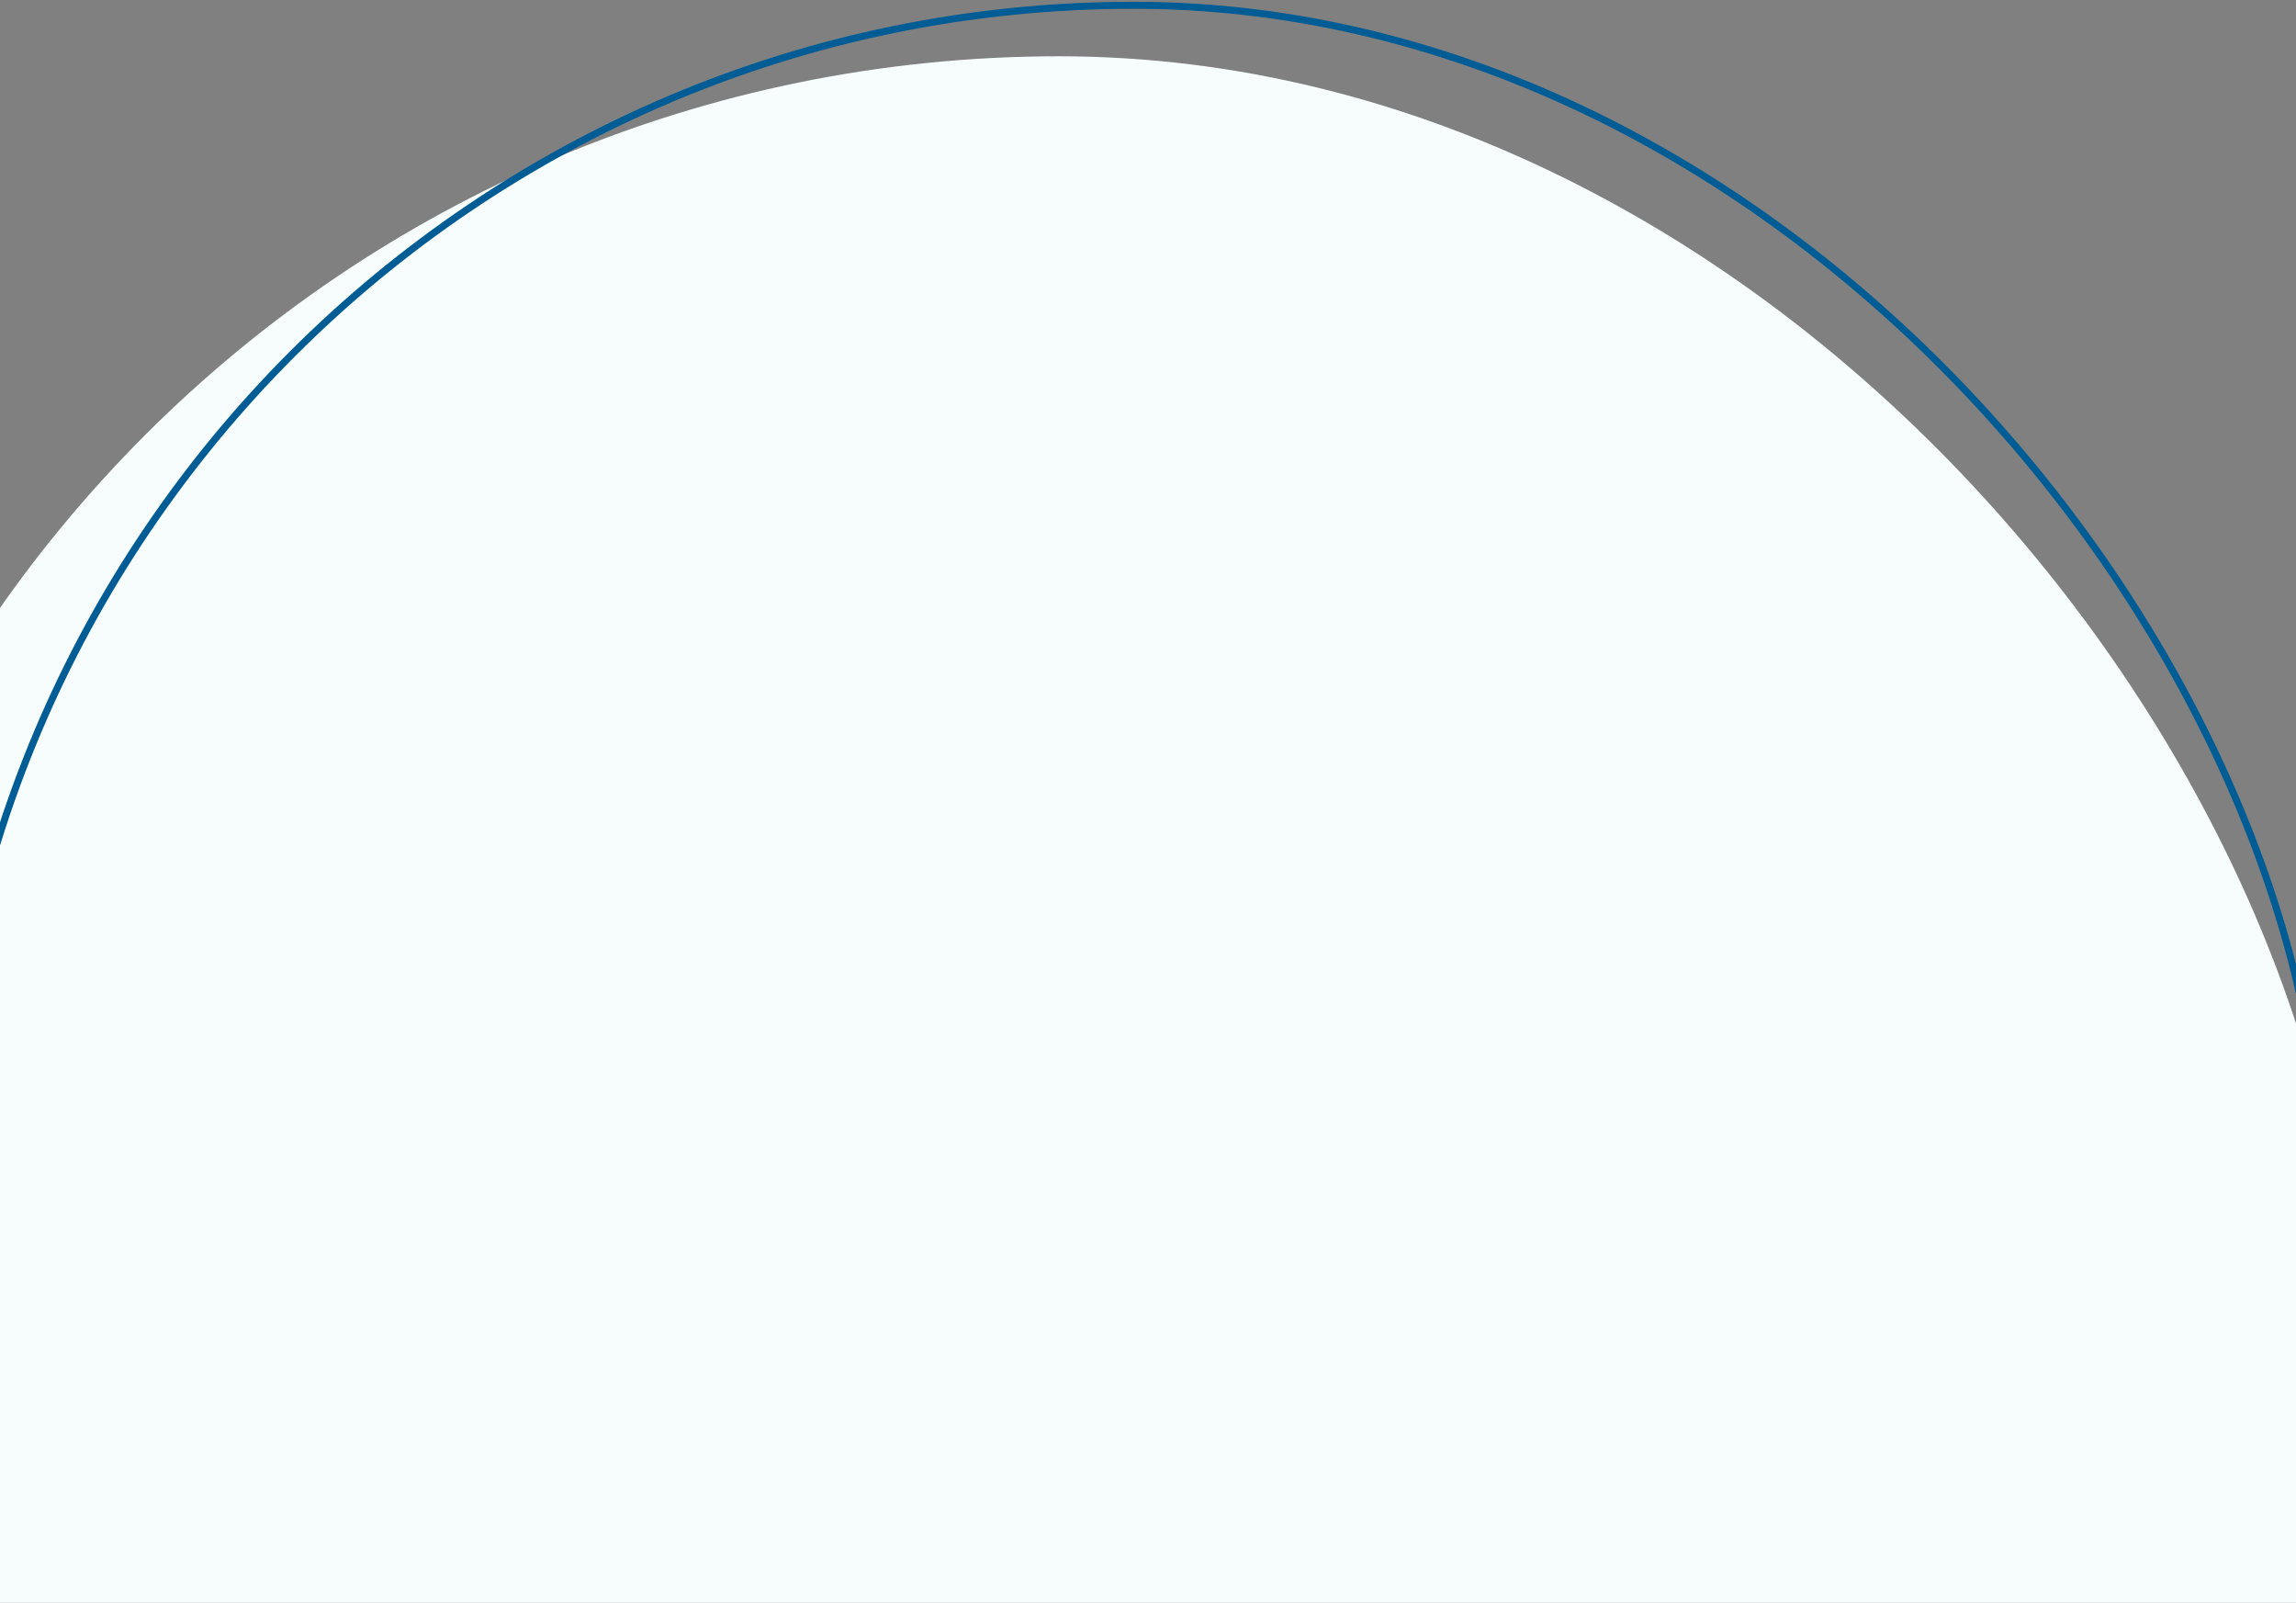 <svg width="576" height="402" viewBox="0 0 576 402" fill="none" xmlns="http://www.w3.org/2000/svg">
<rect x="0" y="0" width="576" height="402" fill="#808080" stroke="none"/>
<rect x="-58.5" y="14.117" width="648.34" height="1007.92" rx="324.17" fill="#F7FDFD"/>
<rect x="-14.008" y="1.328" width="596.801" height="928.749" rx="298.4" stroke="#005C94" stroke-width="1.766"/>
</svg>
